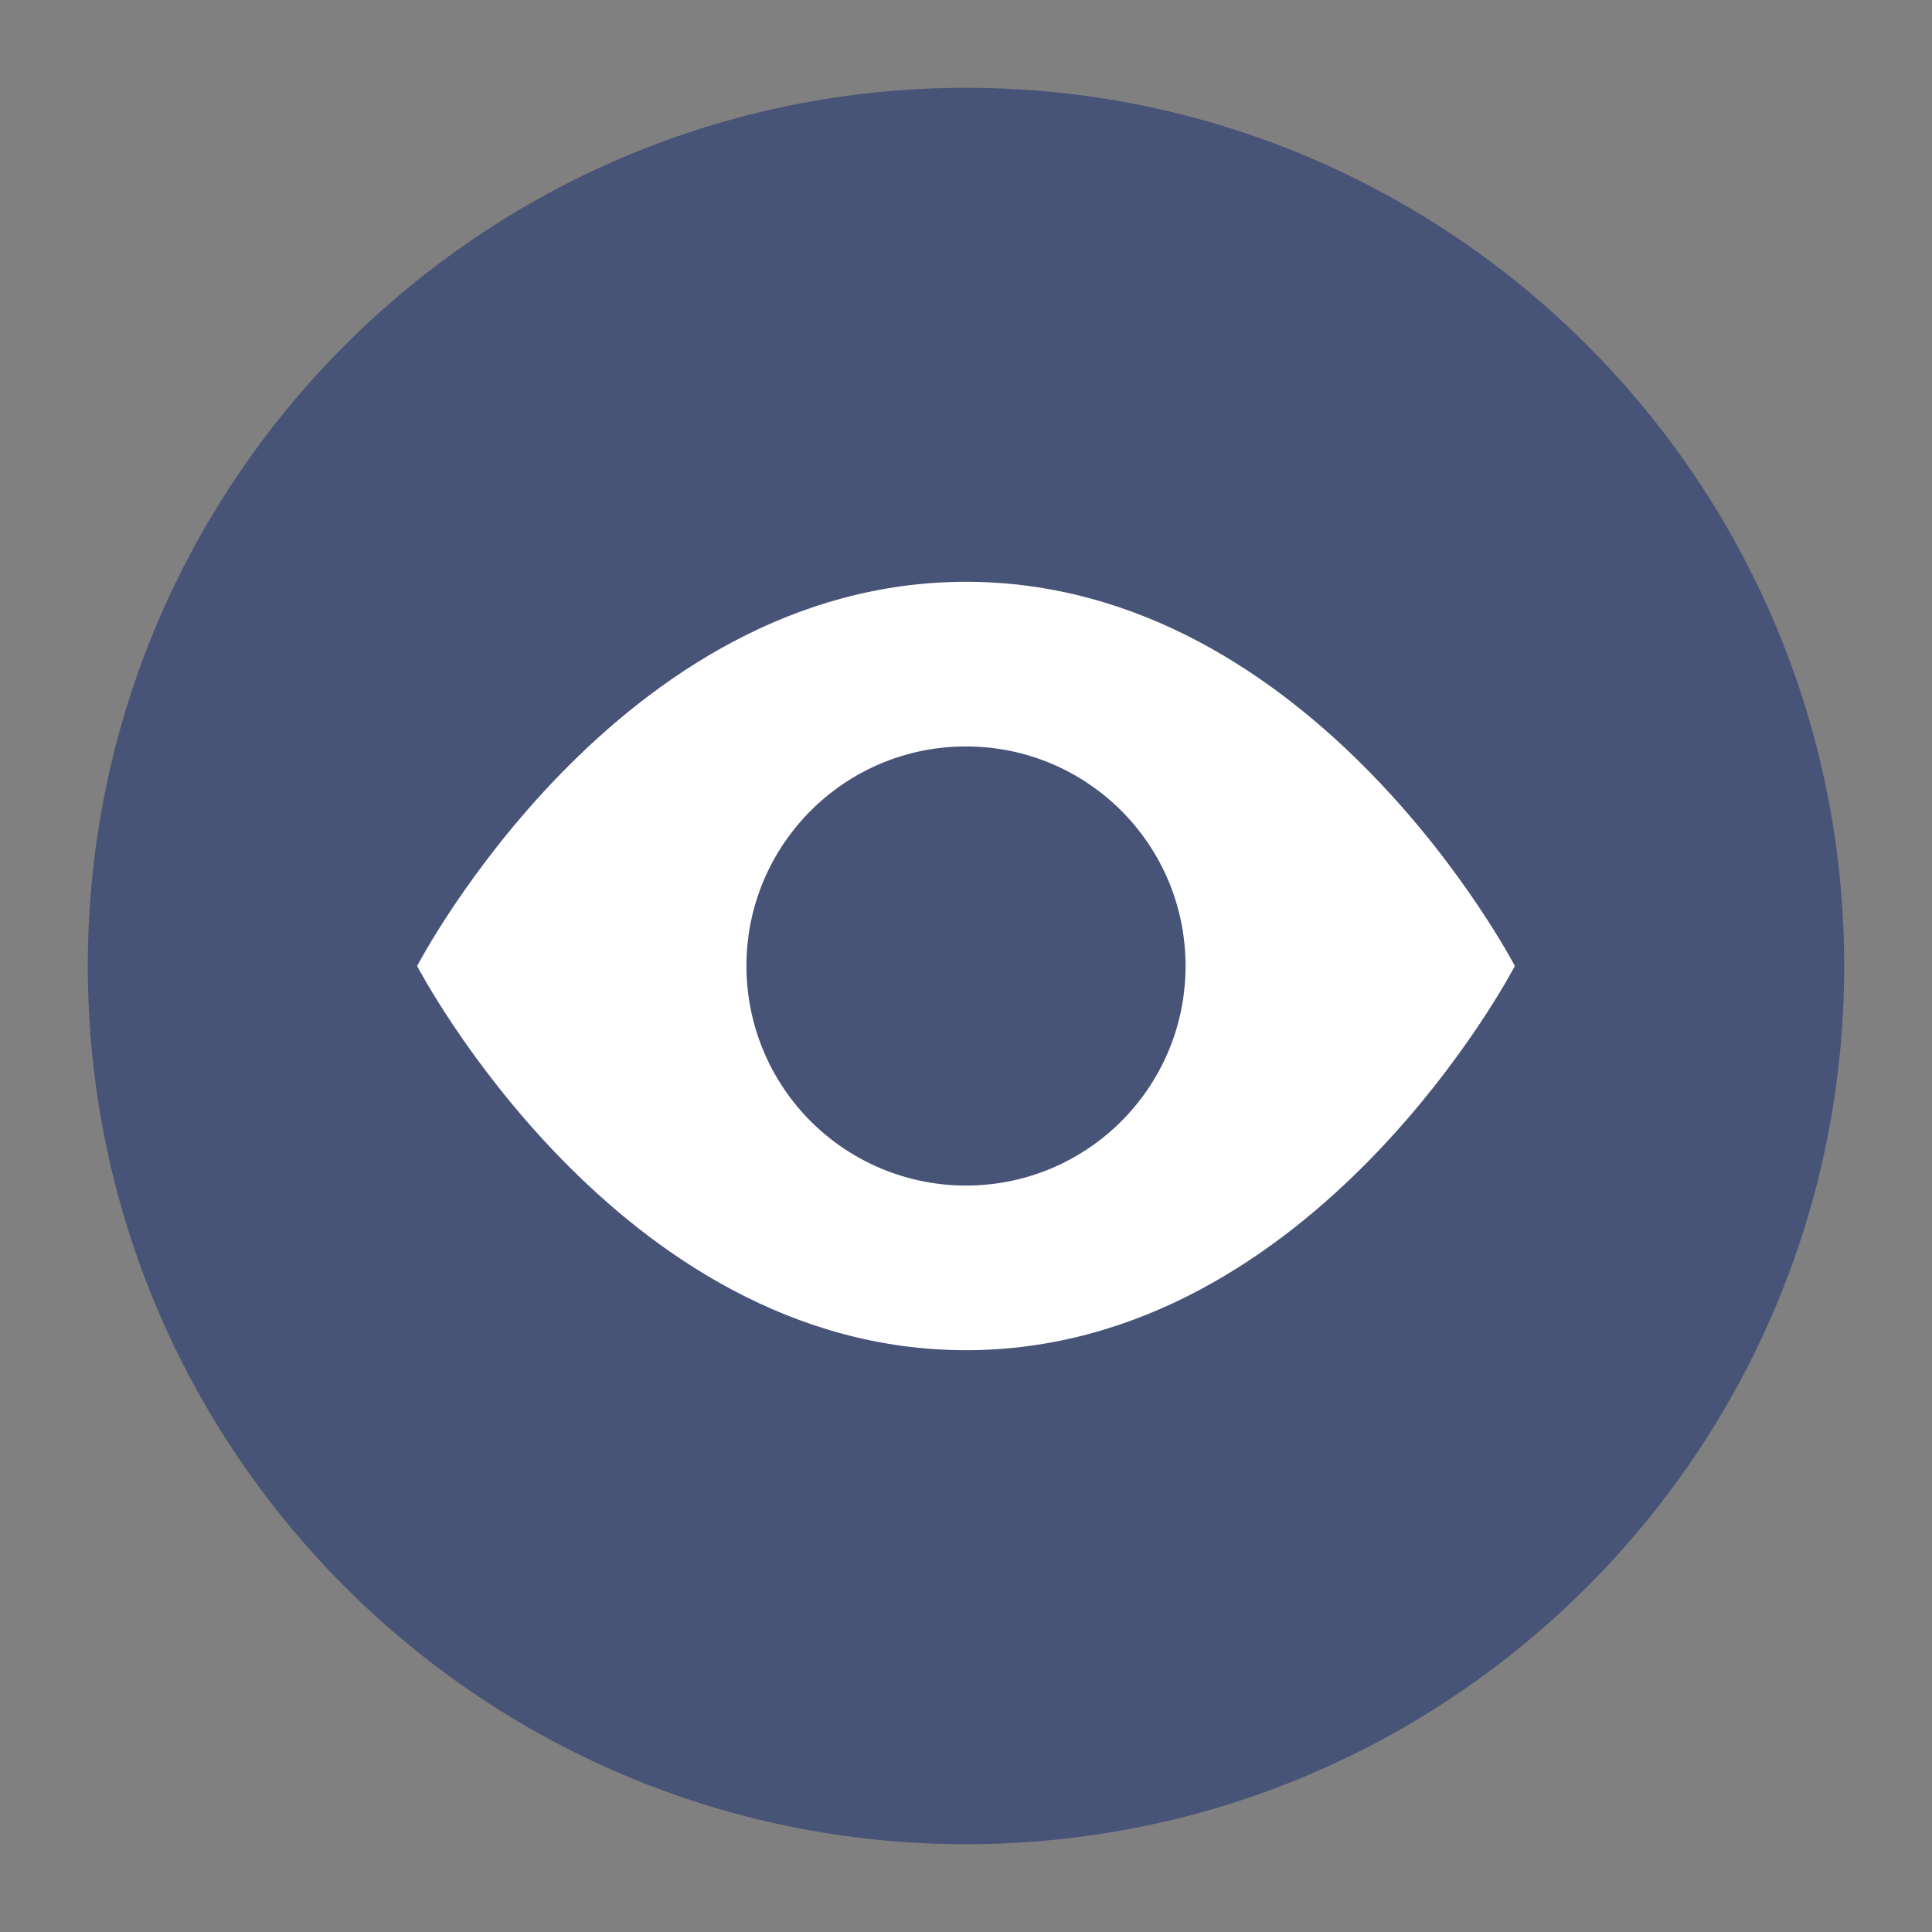 <?xml version="1.0" encoding="utf-8"?><svg xmlns="http://www.w3.org/2000/svg" width="22" height="22" viewBox="-1 -1 22 22"><rect x="-1" y="-1" width="22" height="22" fill="#808080" stroke="none"/><g fill="none" fill-rule="evenodd"><path fill="#475377" d="M20 10c0 5.523-4.477 10-10 10-5.522 0-10-4.477-10-10C0 4.478 4.478 0 10 0c5.523 0 10 4.478 10 10"/><path fill="#FFF" d="M16.25 10s-2.273 4.375-6.25 4.375C6.022 14.375 3.75 10 3.75 10S6.022 5.625 10 5.625c3.977 0 6.25 4.375 6.25 4.375"/><path fill="#475377" d="M12.5 10c0 1.382-1.118 2.5-2.5 2.5A2.499 2.499 0 017.5 10c0-1.382 1.118-2.5 2.5-2.5s2.5 1.118 2.5 2.5"/></g></svg>